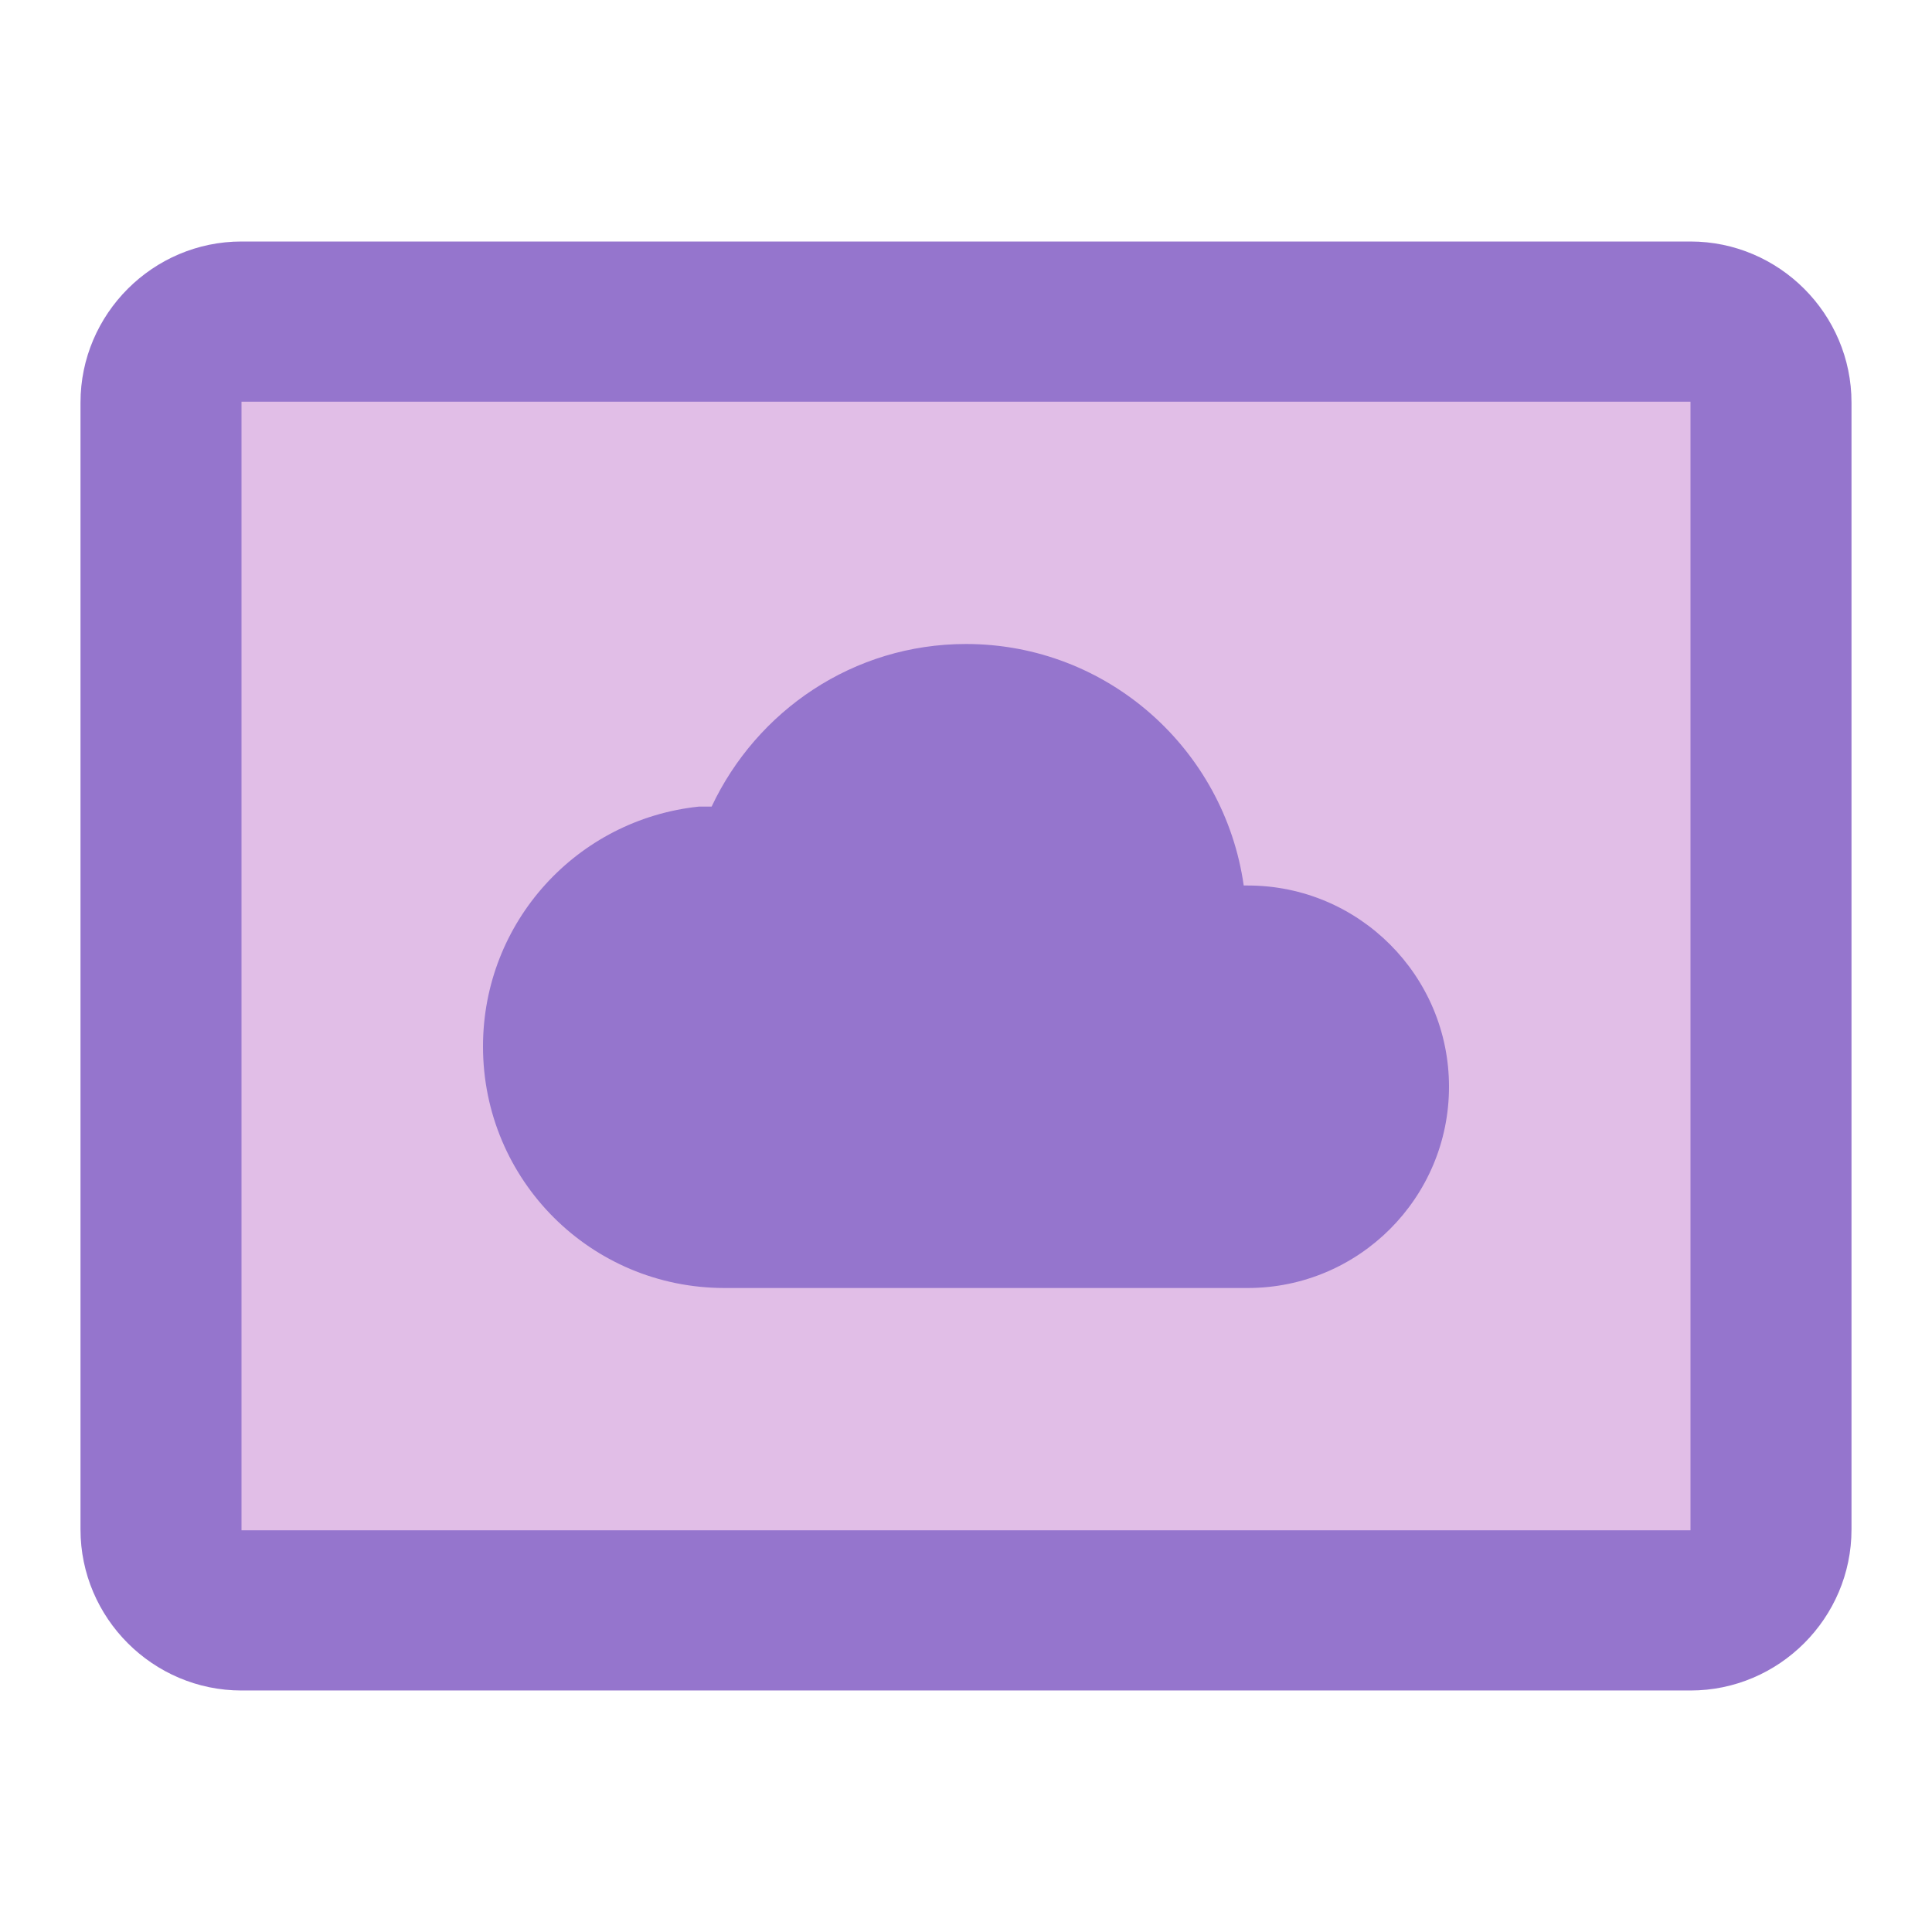 <svg version="1.1" xmlns="http://www.w3.org/2000/svg" viewBox="0 0 24 24" enable-background="new 0 0 24 24"><path fill="#9575CD" d="M21,3H3C1.9,3,1,3.9,1,5v14c0,1.1,0.9,2,2,2h18c1.1,0,2-0.9,2-2V5C23,3.9,22.1,3,21,3z"/><path fill="none" d="M0,0h24v24H0V0z"/><rect x="3" y="4.99" fill="#E1BEE7" width="18" height="14.02"/><path fill="#9575CD" d="M9,16h6.5c1.38,0,2.5-1.12,2.5-2.5S16.88,11,15.5,11h-0.05C15.21,9.31,13.76,8,12,8c-1.4,0-2.6,0.83-3.16,2.02H8.68C7.17,10.18,6,11.45,6,13C6,14.66,7.34,16,9,16z"/></svg>